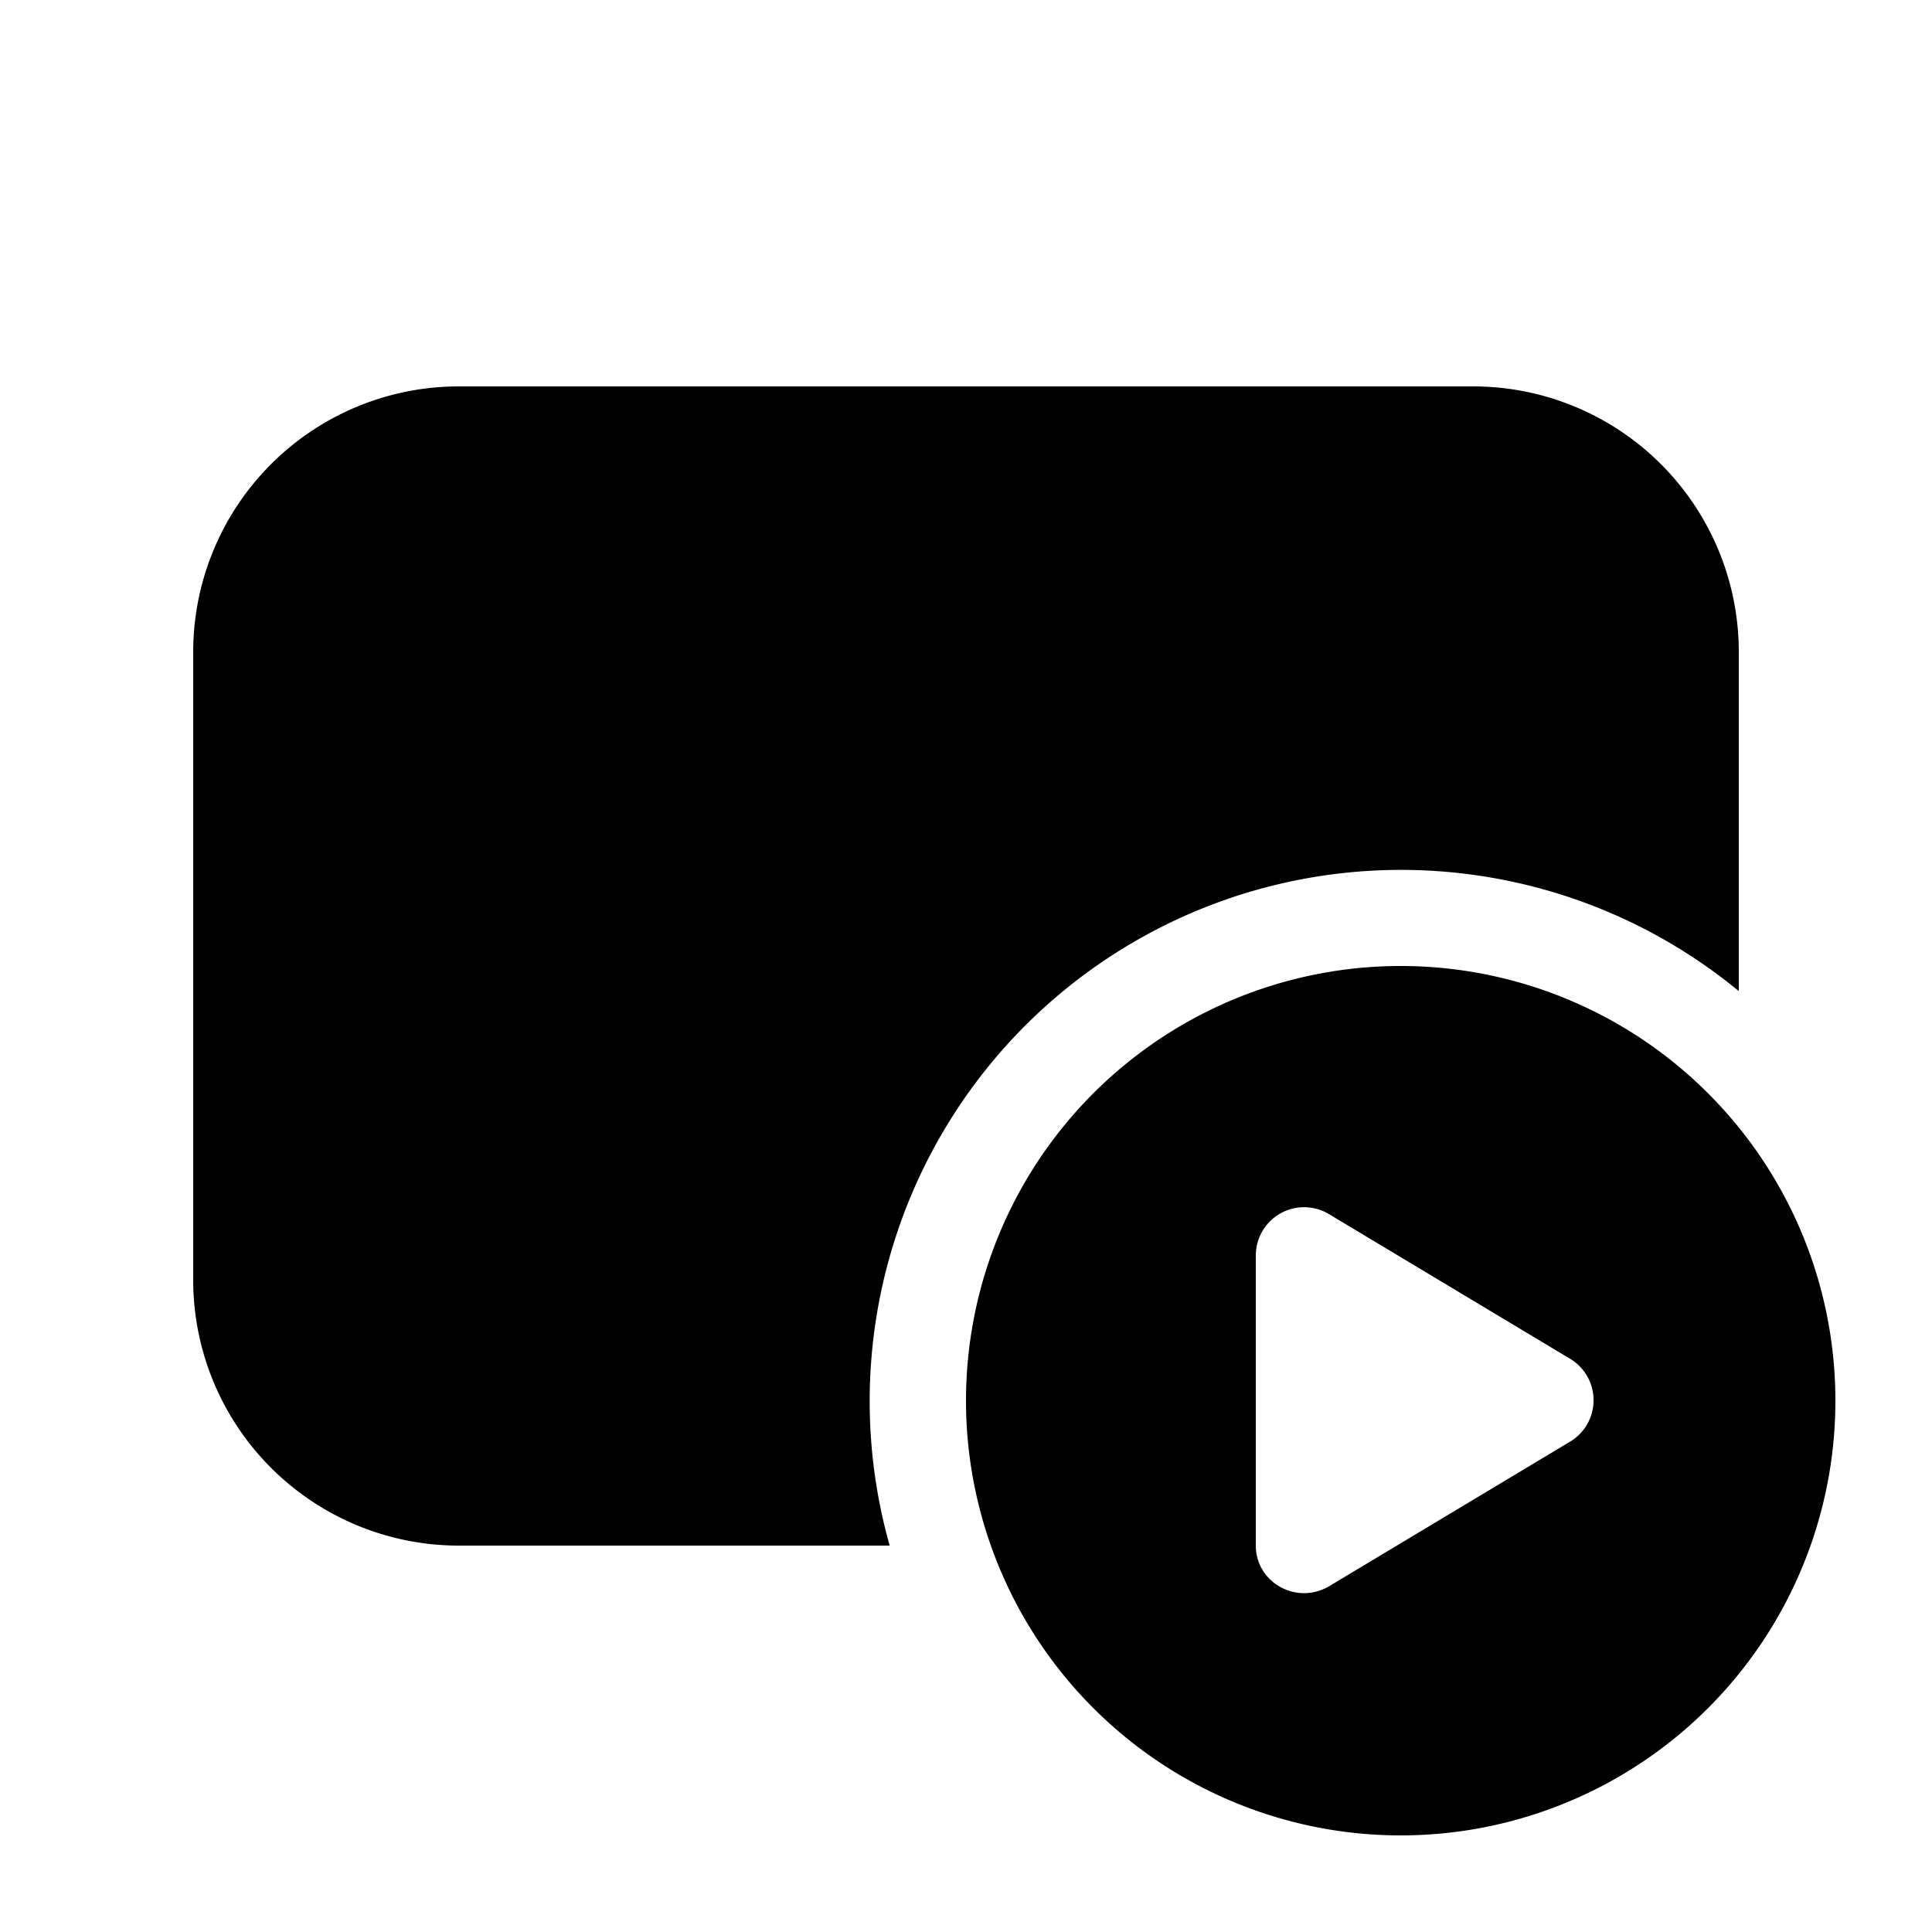<svg width="20" height="20" viewBox="0 0 20 20" xmlns="http://www.w3.org/2000/svg"><path d="M4.75 4A2.75 2.75 0 0 0 2 6.75v6.5A2.75 2.75 0 0 0 4.75 16h4.46A5.5 5.5 0 0 1 18 10.26V6.75A2.75 2.75 0 0 0 15.25 4H4.75ZM19 14.5a4.5 4.5 0 1 1-9 0 4.5 4.5 0 0 1 9 0ZM13 16c0 .38.42.62.76.42l2.5-1.5a.5.5 0 0 0 0-.85l-2.5-1.5A.5.5 0 0 0 13 13v3Z"/></svg>